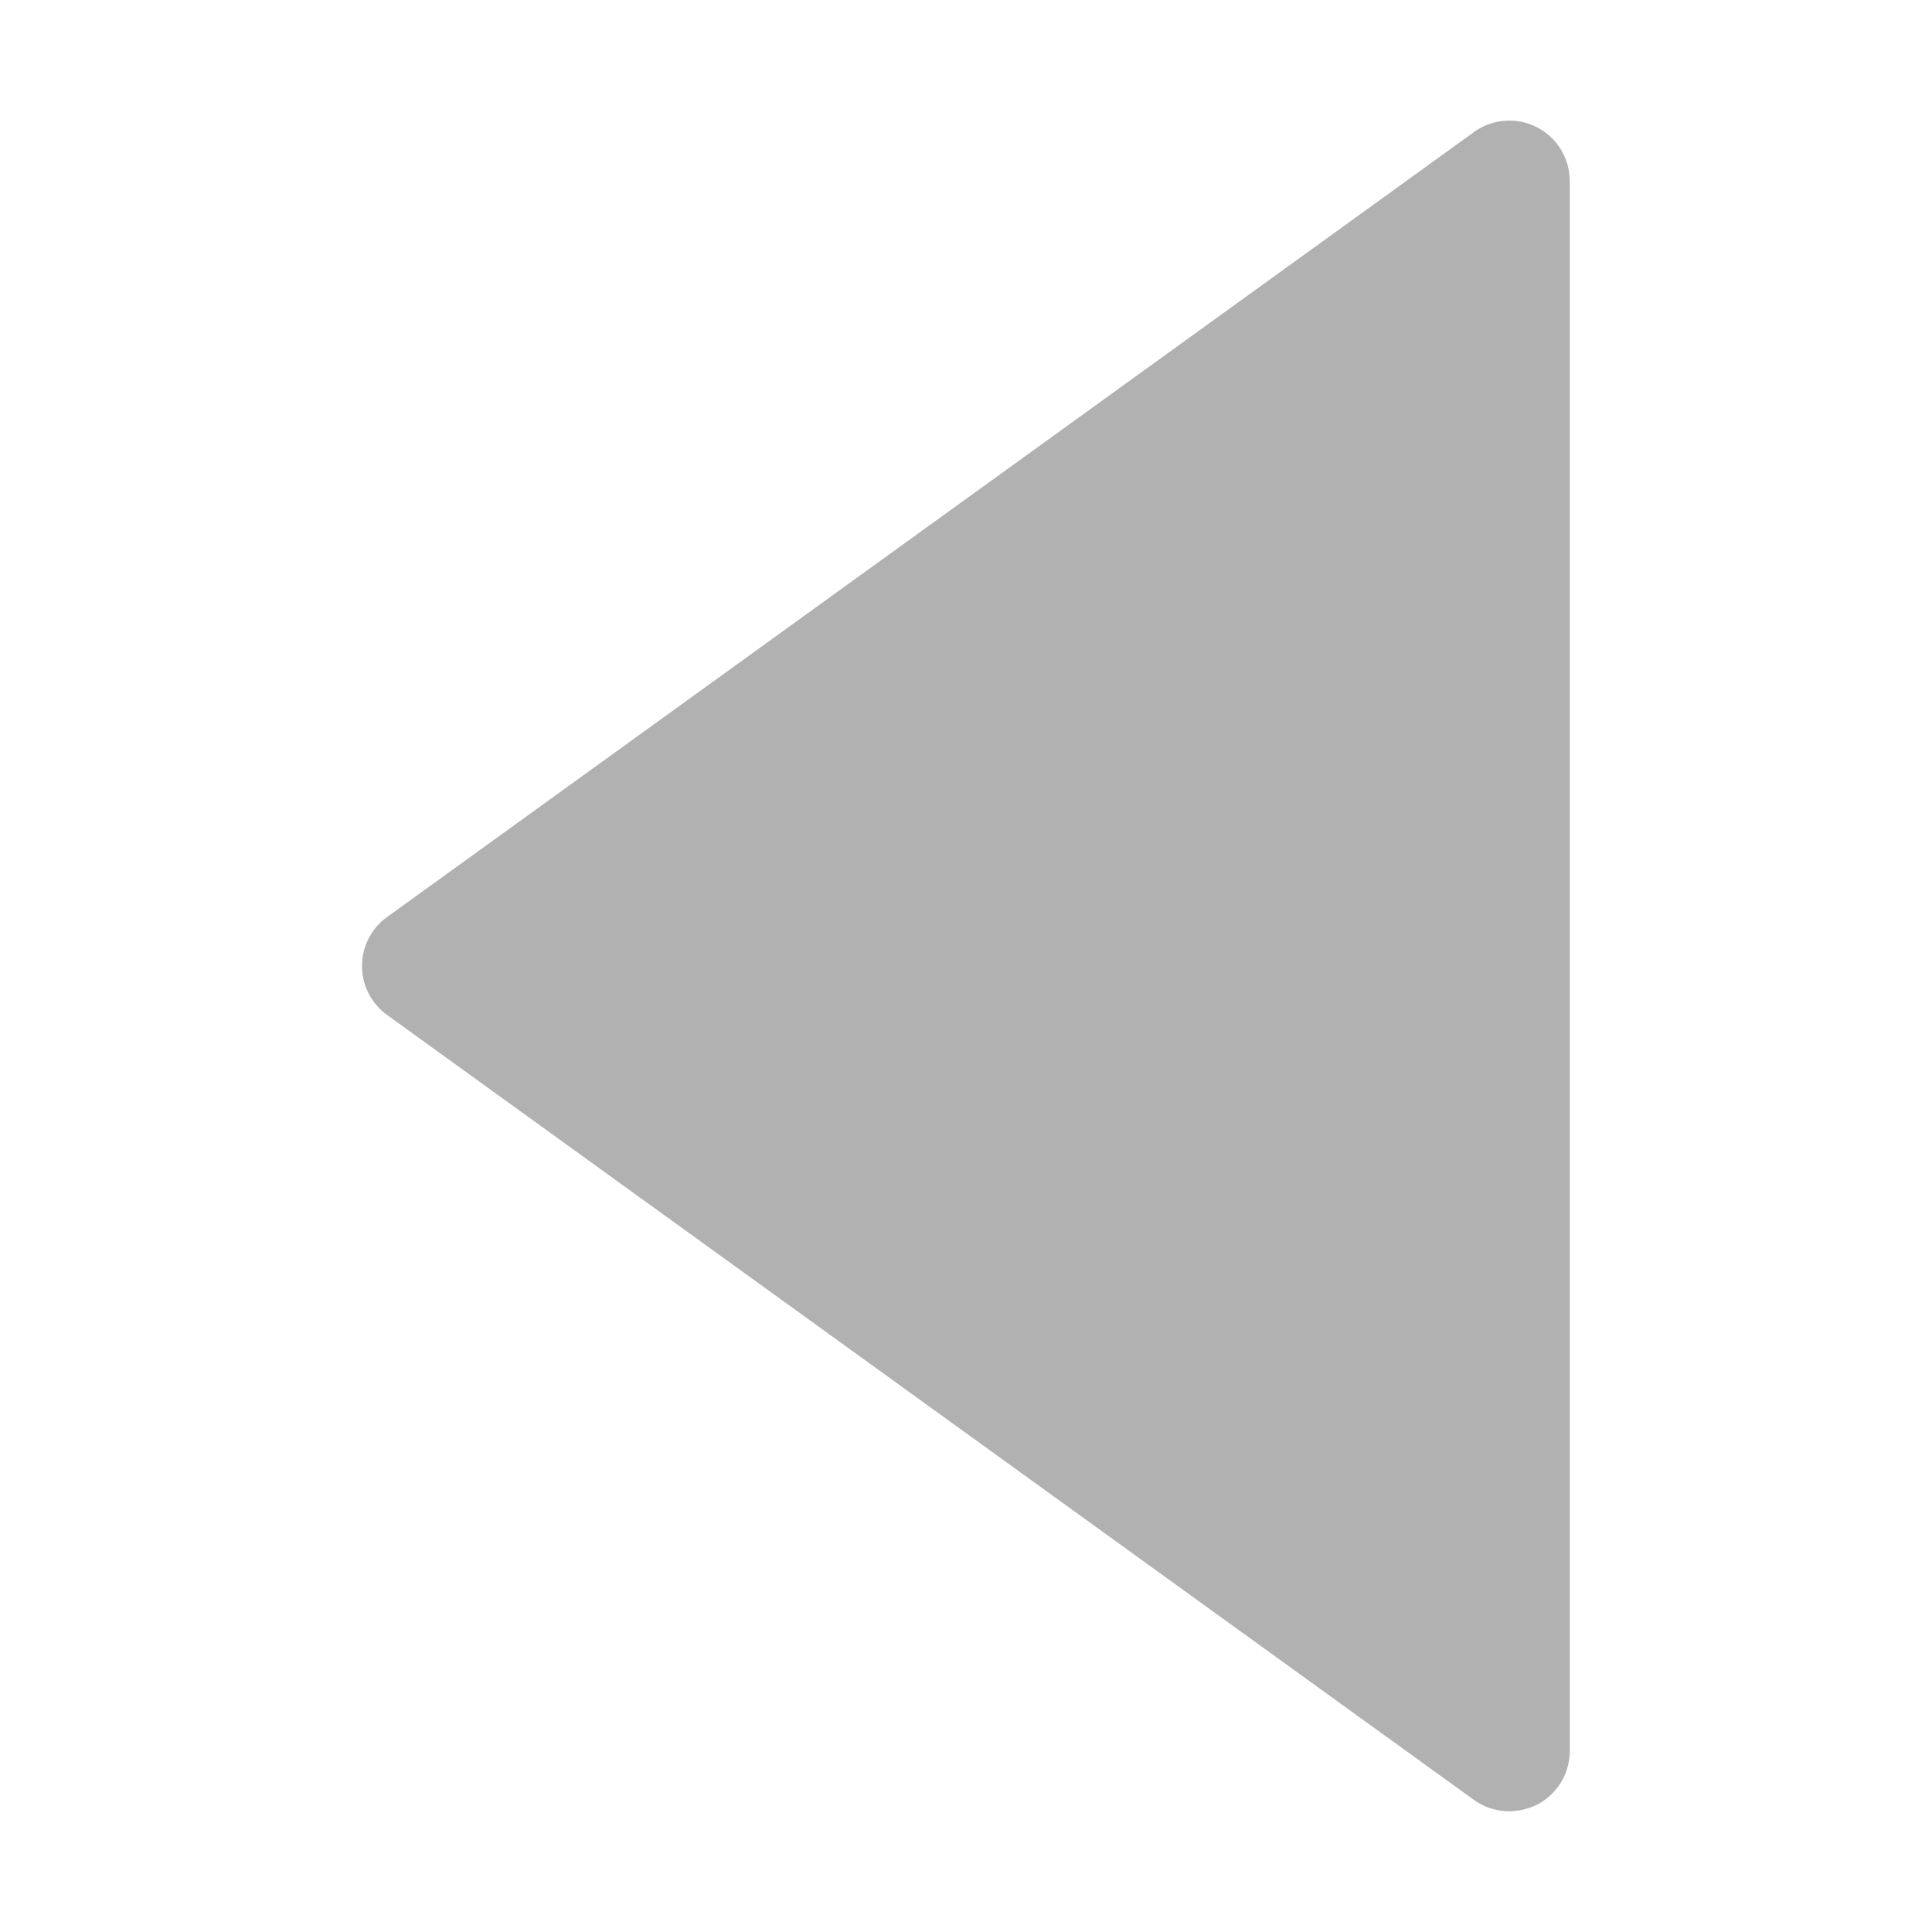 <svg xmlns="http://www.w3.org/2000/svg" version="1.1" xmlns:xlink="http://www.w3.org/1999/xlink" xmlns:svgjs="http://svgjs.com/svgjs" width="512" height="512" x="0" y="0" viewBox="0 0 32 32" style="enable-background:new 0 0 512 512" xml:space="preserve" class=""><g><path d="M25.46 2.11a1 1 0 0 0-1.05.08l-18 13a1 1 0 0 0 0 1.62l18 13A1 1 0 0 0 25 30a1.07 1.07 0 0 0 .46-.11A1 1 0 0 0 26 29V3a1 1 0 0 0-.54-.89z" data-name="88-Left" fill="#777777" data-original="#000000" class="" opacity="0.569"></path></g></svg>